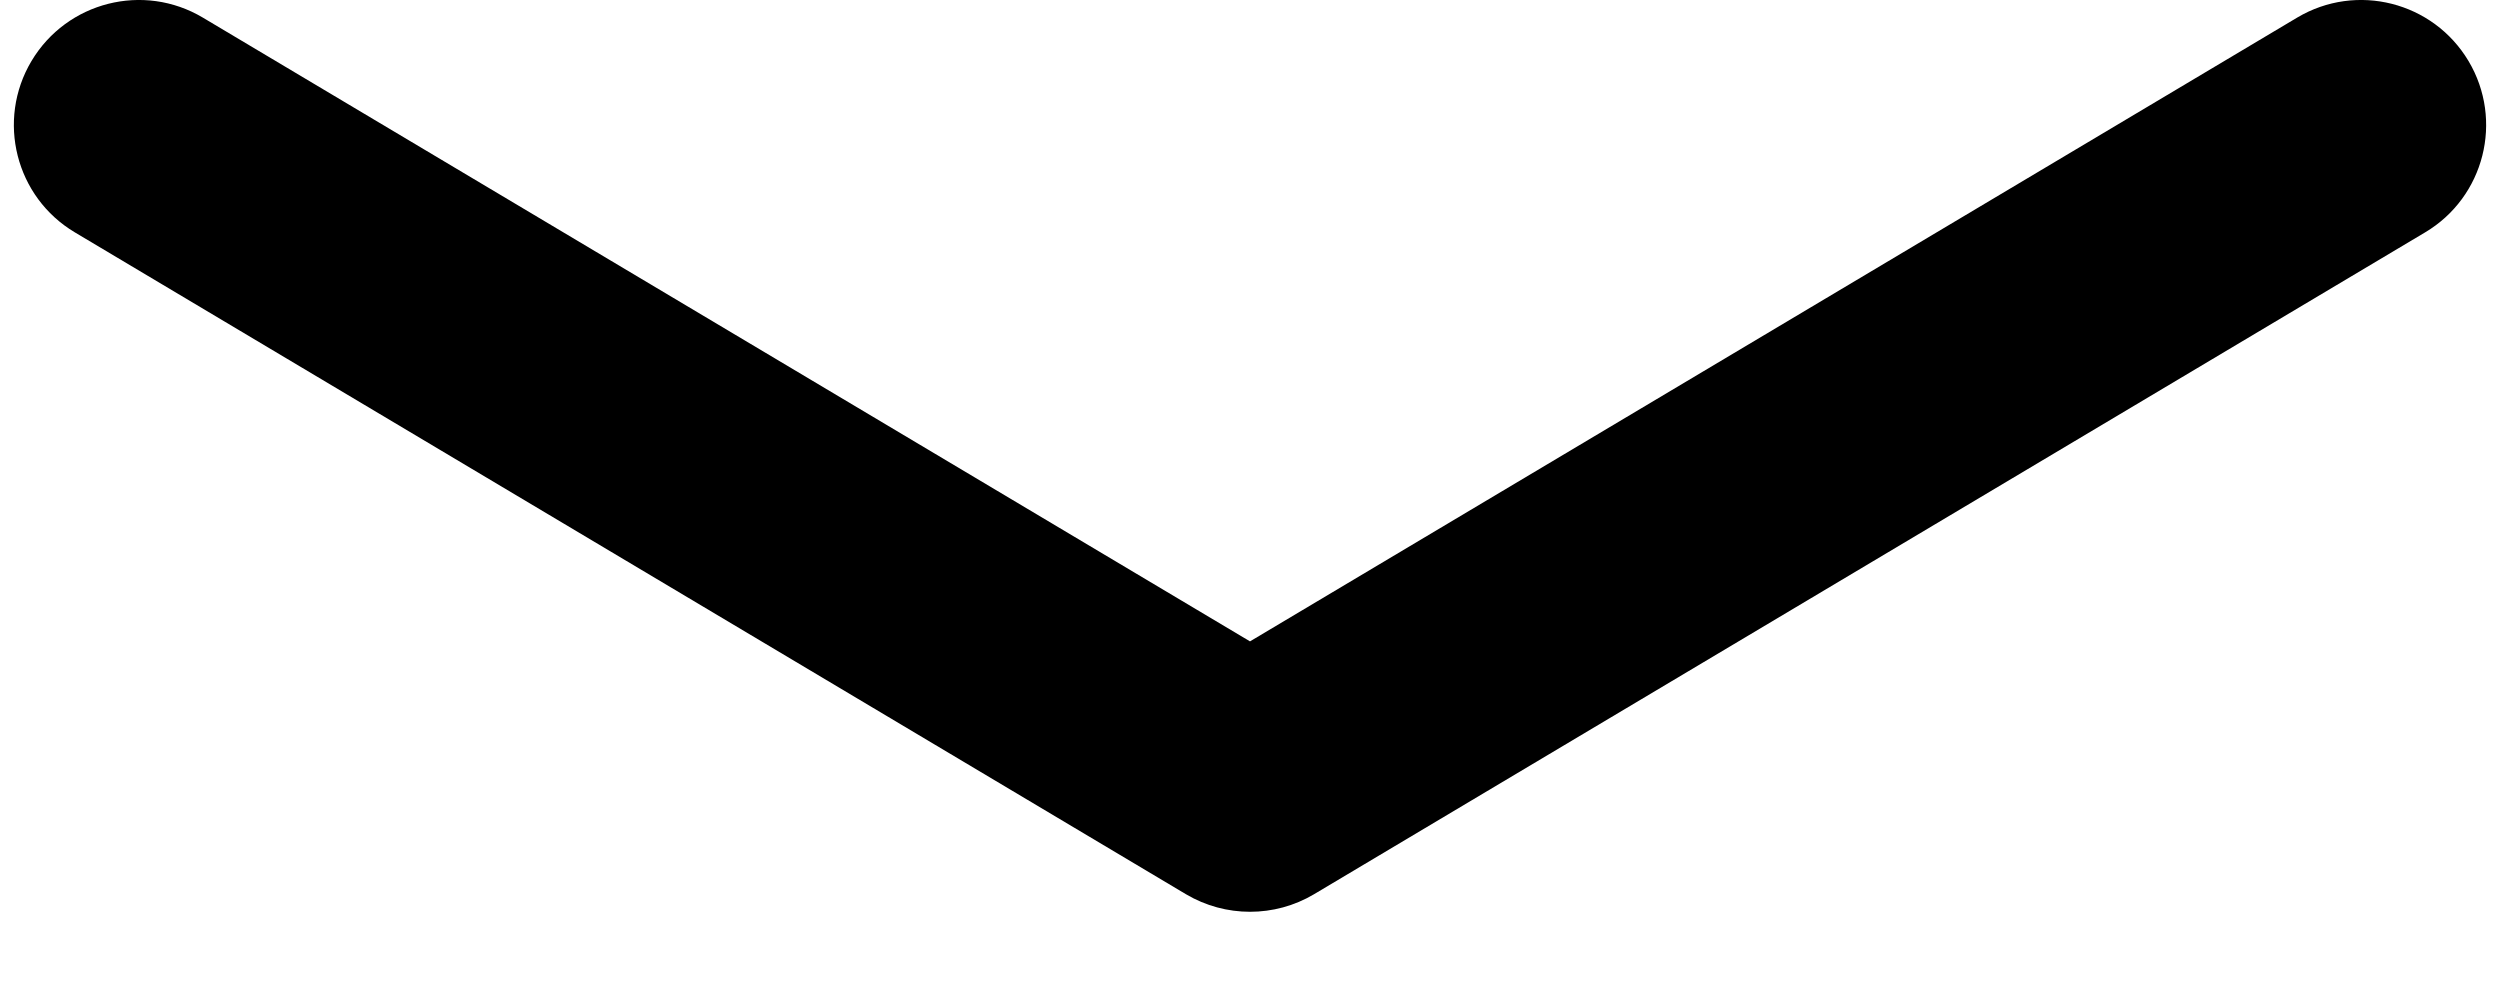 <svg width="20" height="8" viewBox="0 0 20 8" fill="none" xmlns="http://www.w3.org/2000/svg">
<path fill-rule="evenodd" clip-rule="evenodd" d="M0.252 0.488C0.535 0.014 1.148 -0.142 1.623 0.141L10 5.131L18.377 0.141C18.852 -0.142 19.465 0.014 19.748 0.488C20.031 0.963 19.875 1.577 19.401 1.859L10.512 7.154C10.197 7.341 9.804 7.341 9.488 7.154L0.599 1.859C0.125 1.577 -0.031 0.963 0.252 0.488Z" fill="black"/>
</svg>
